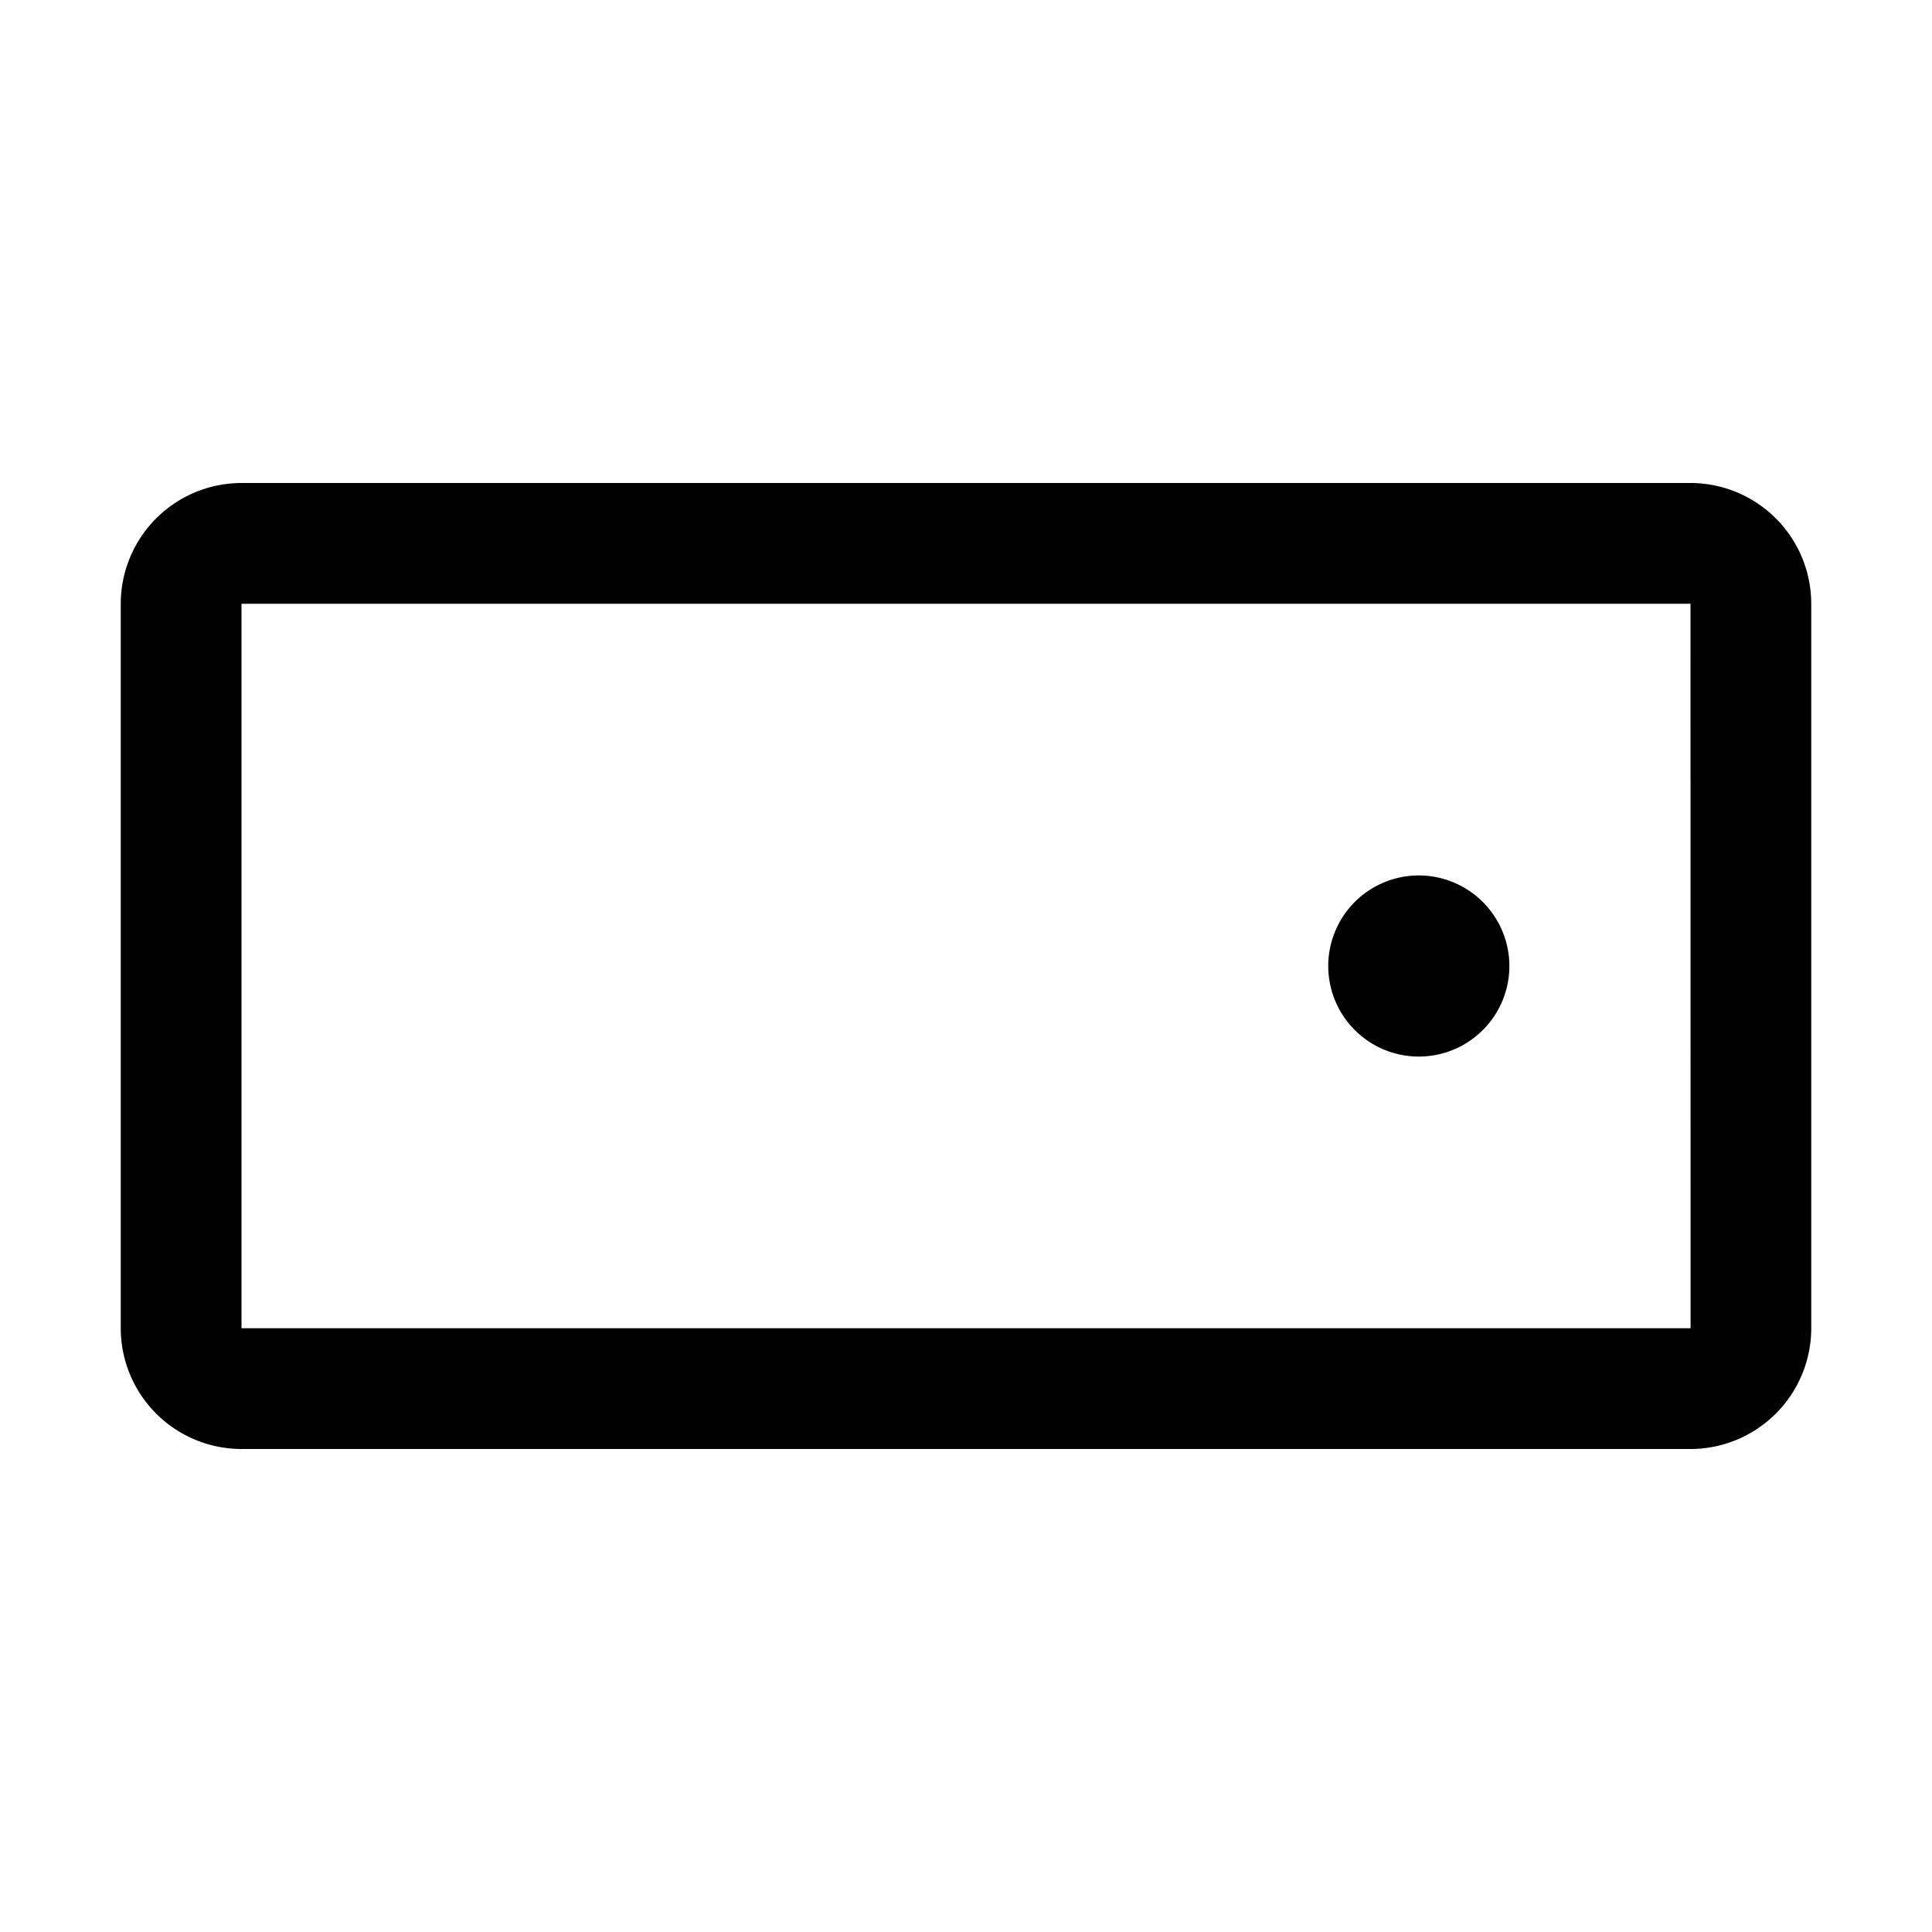 <svg xmlns="http://www.w3.org/2000/svg" viewBox="0 0 256 256" fill="currentColor"><g opacity="0.2"><rect x="24" y="72" rx="8"/></g><path d="M224,64H32A16.018,16.018,0,0,0,16,80v96a16.018,16.018,0,0,0,16,16H224a16.018,16.018,0,0,0,16-16V80A16.018,16.018,0,0,0,224,64Zm0,112H32V80H224l.01,96Zm-24-48a12,12,0,1,1-12-12A12.014,12.014,0,0,1,200,128Z"/></svg>
